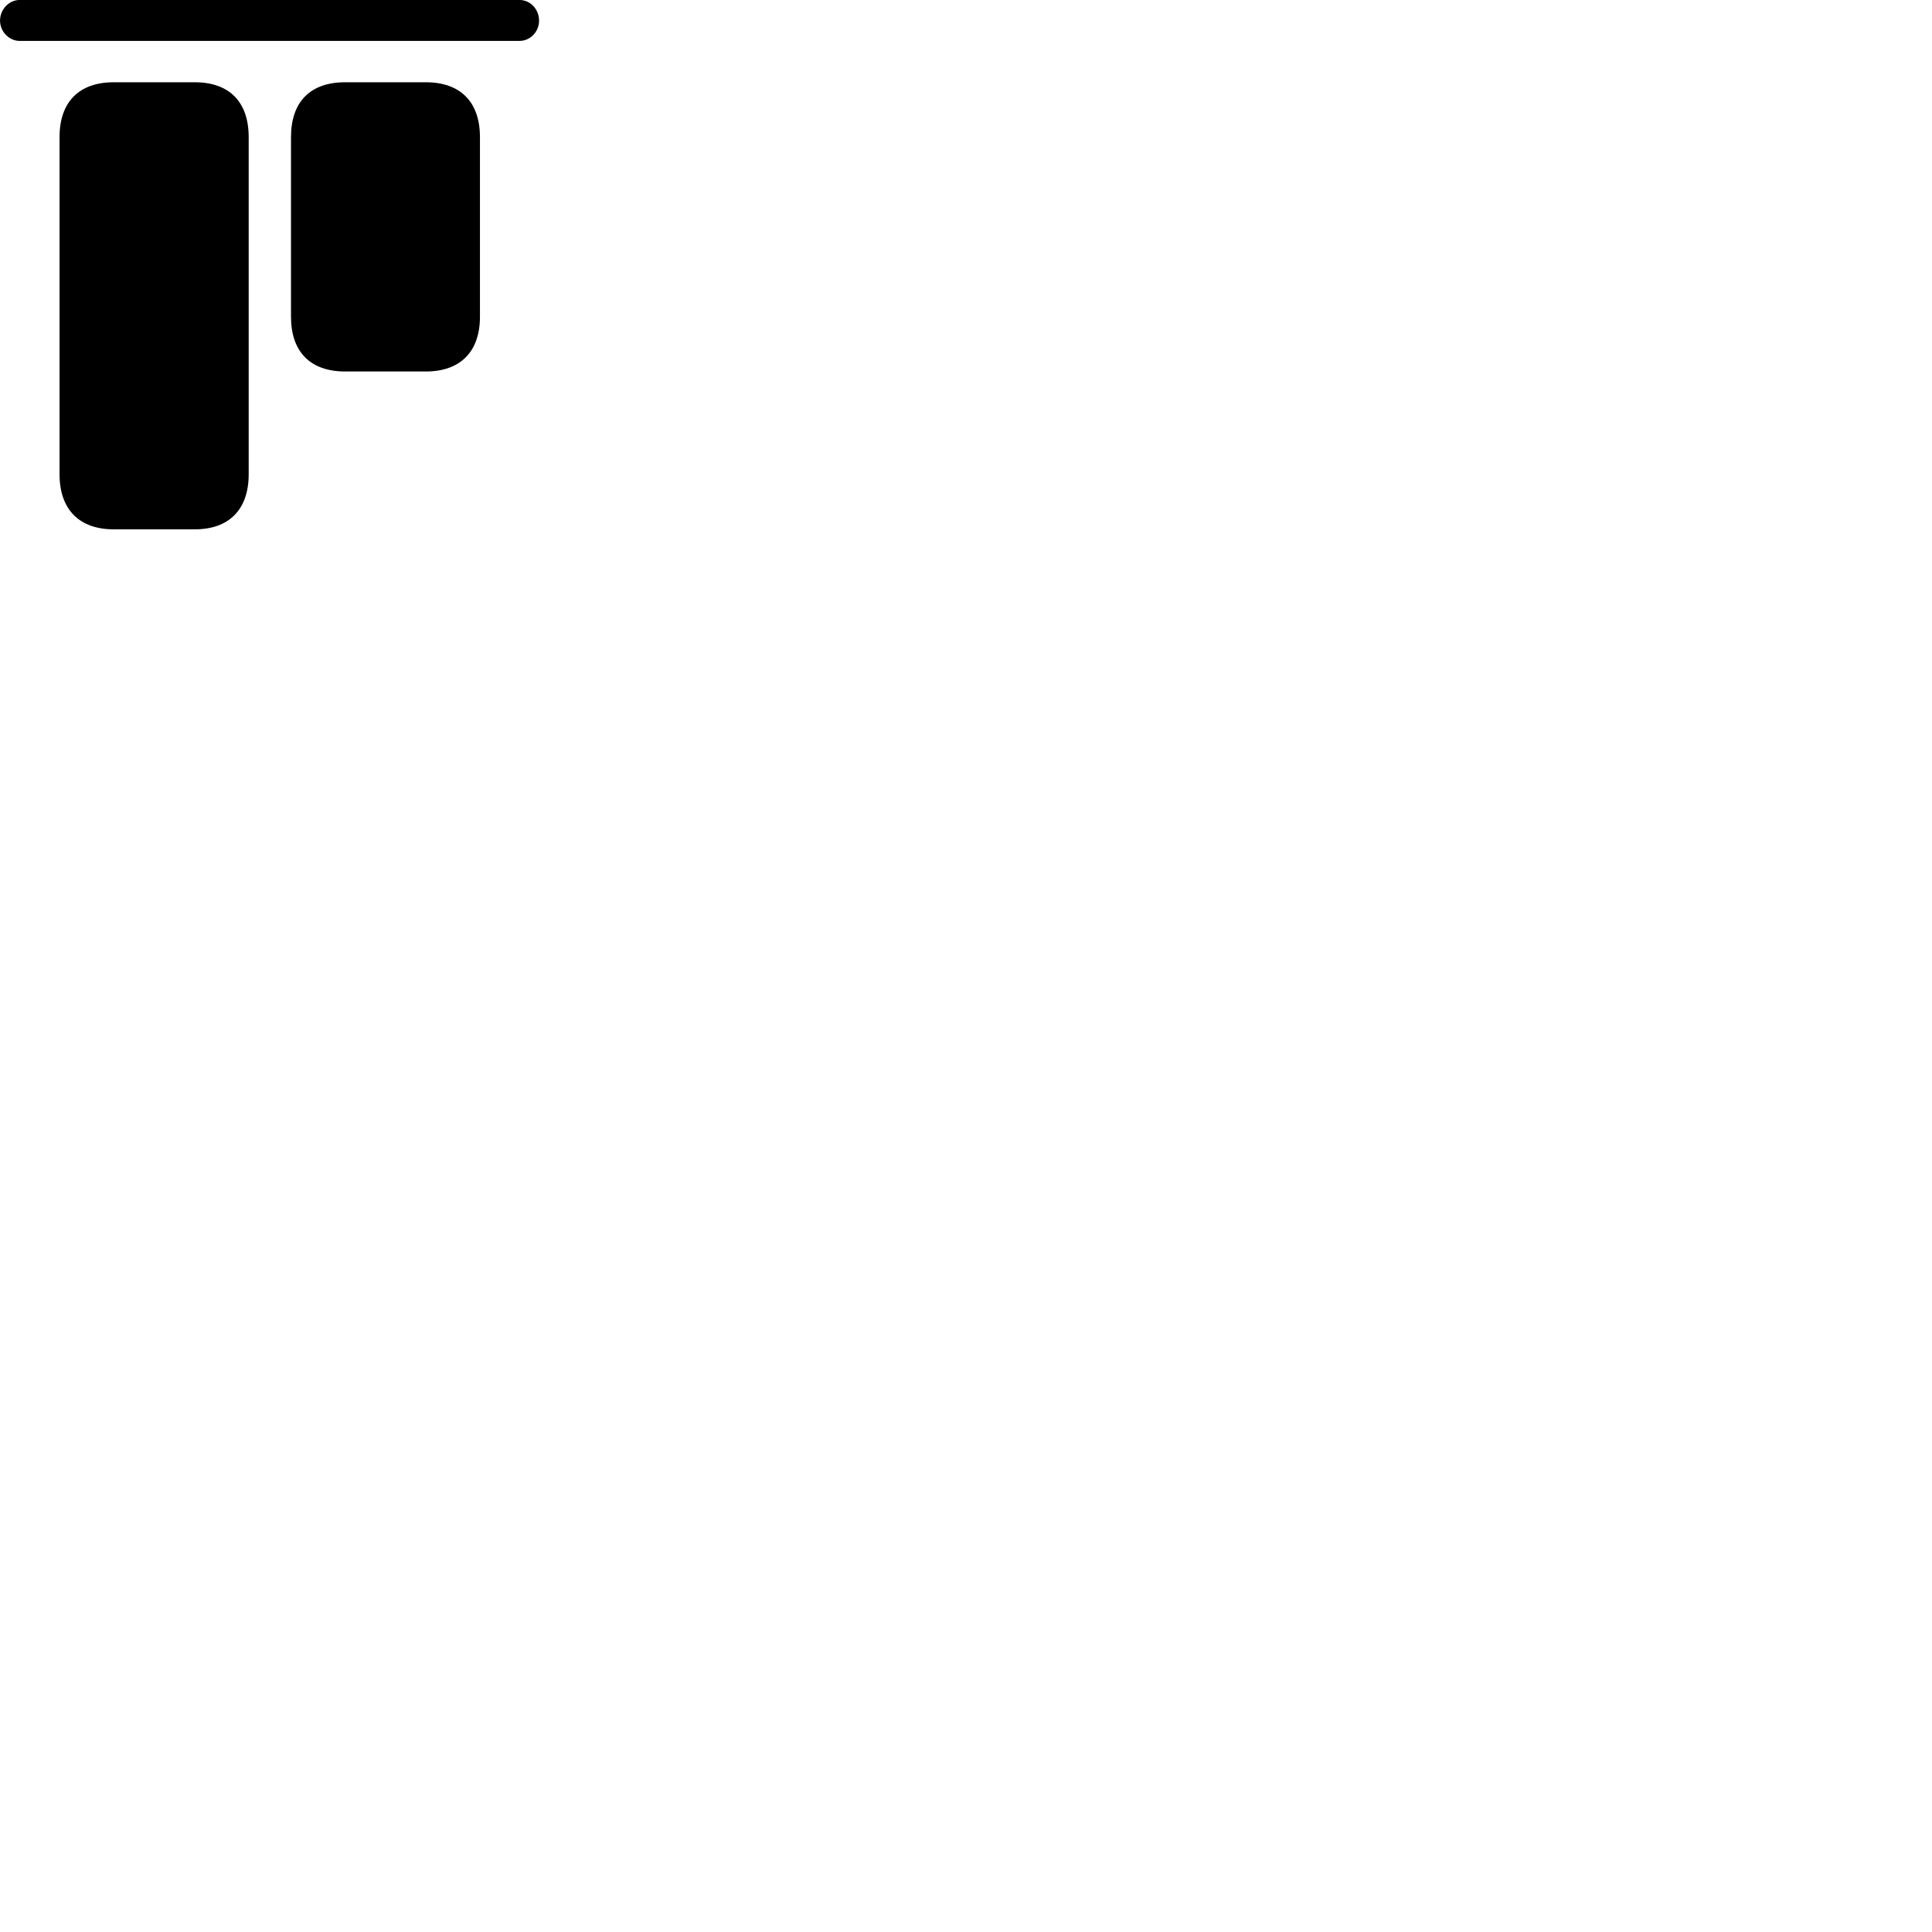 
        <svg xmlns="http://www.w3.org/2000/svg" viewBox="0 0 100 100">
            <path d="M1.022 2.118H26.882C27.462 2.118 27.902 1.628 27.902 1.068C27.902 0.488 27.462 -0.002 26.882 -0.002H1.022C0.462 -0.002 0.002 0.488 0.002 1.068C0.002 1.628 0.462 2.118 1.022 2.118ZM5.882 27.398H10.082C11.862 27.398 12.872 26.368 12.872 24.548V7.098C12.872 5.268 11.862 4.258 10.082 4.258H5.882C4.102 4.258 3.082 5.268 3.082 7.098V24.548C3.082 26.368 4.102 27.398 5.882 27.398ZM17.862 19.228H22.042C23.822 19.228 24.842 18.208 24.842 16.398V7.098C24.842 5.268 23.822 4.258 22.042 4.258H17.862C16.062 4.258 15.062 5.268 15.062 7.098V16.398C15.062 18.208 16.062 19.228 17.862 19.228Z" />
        </svg>
    